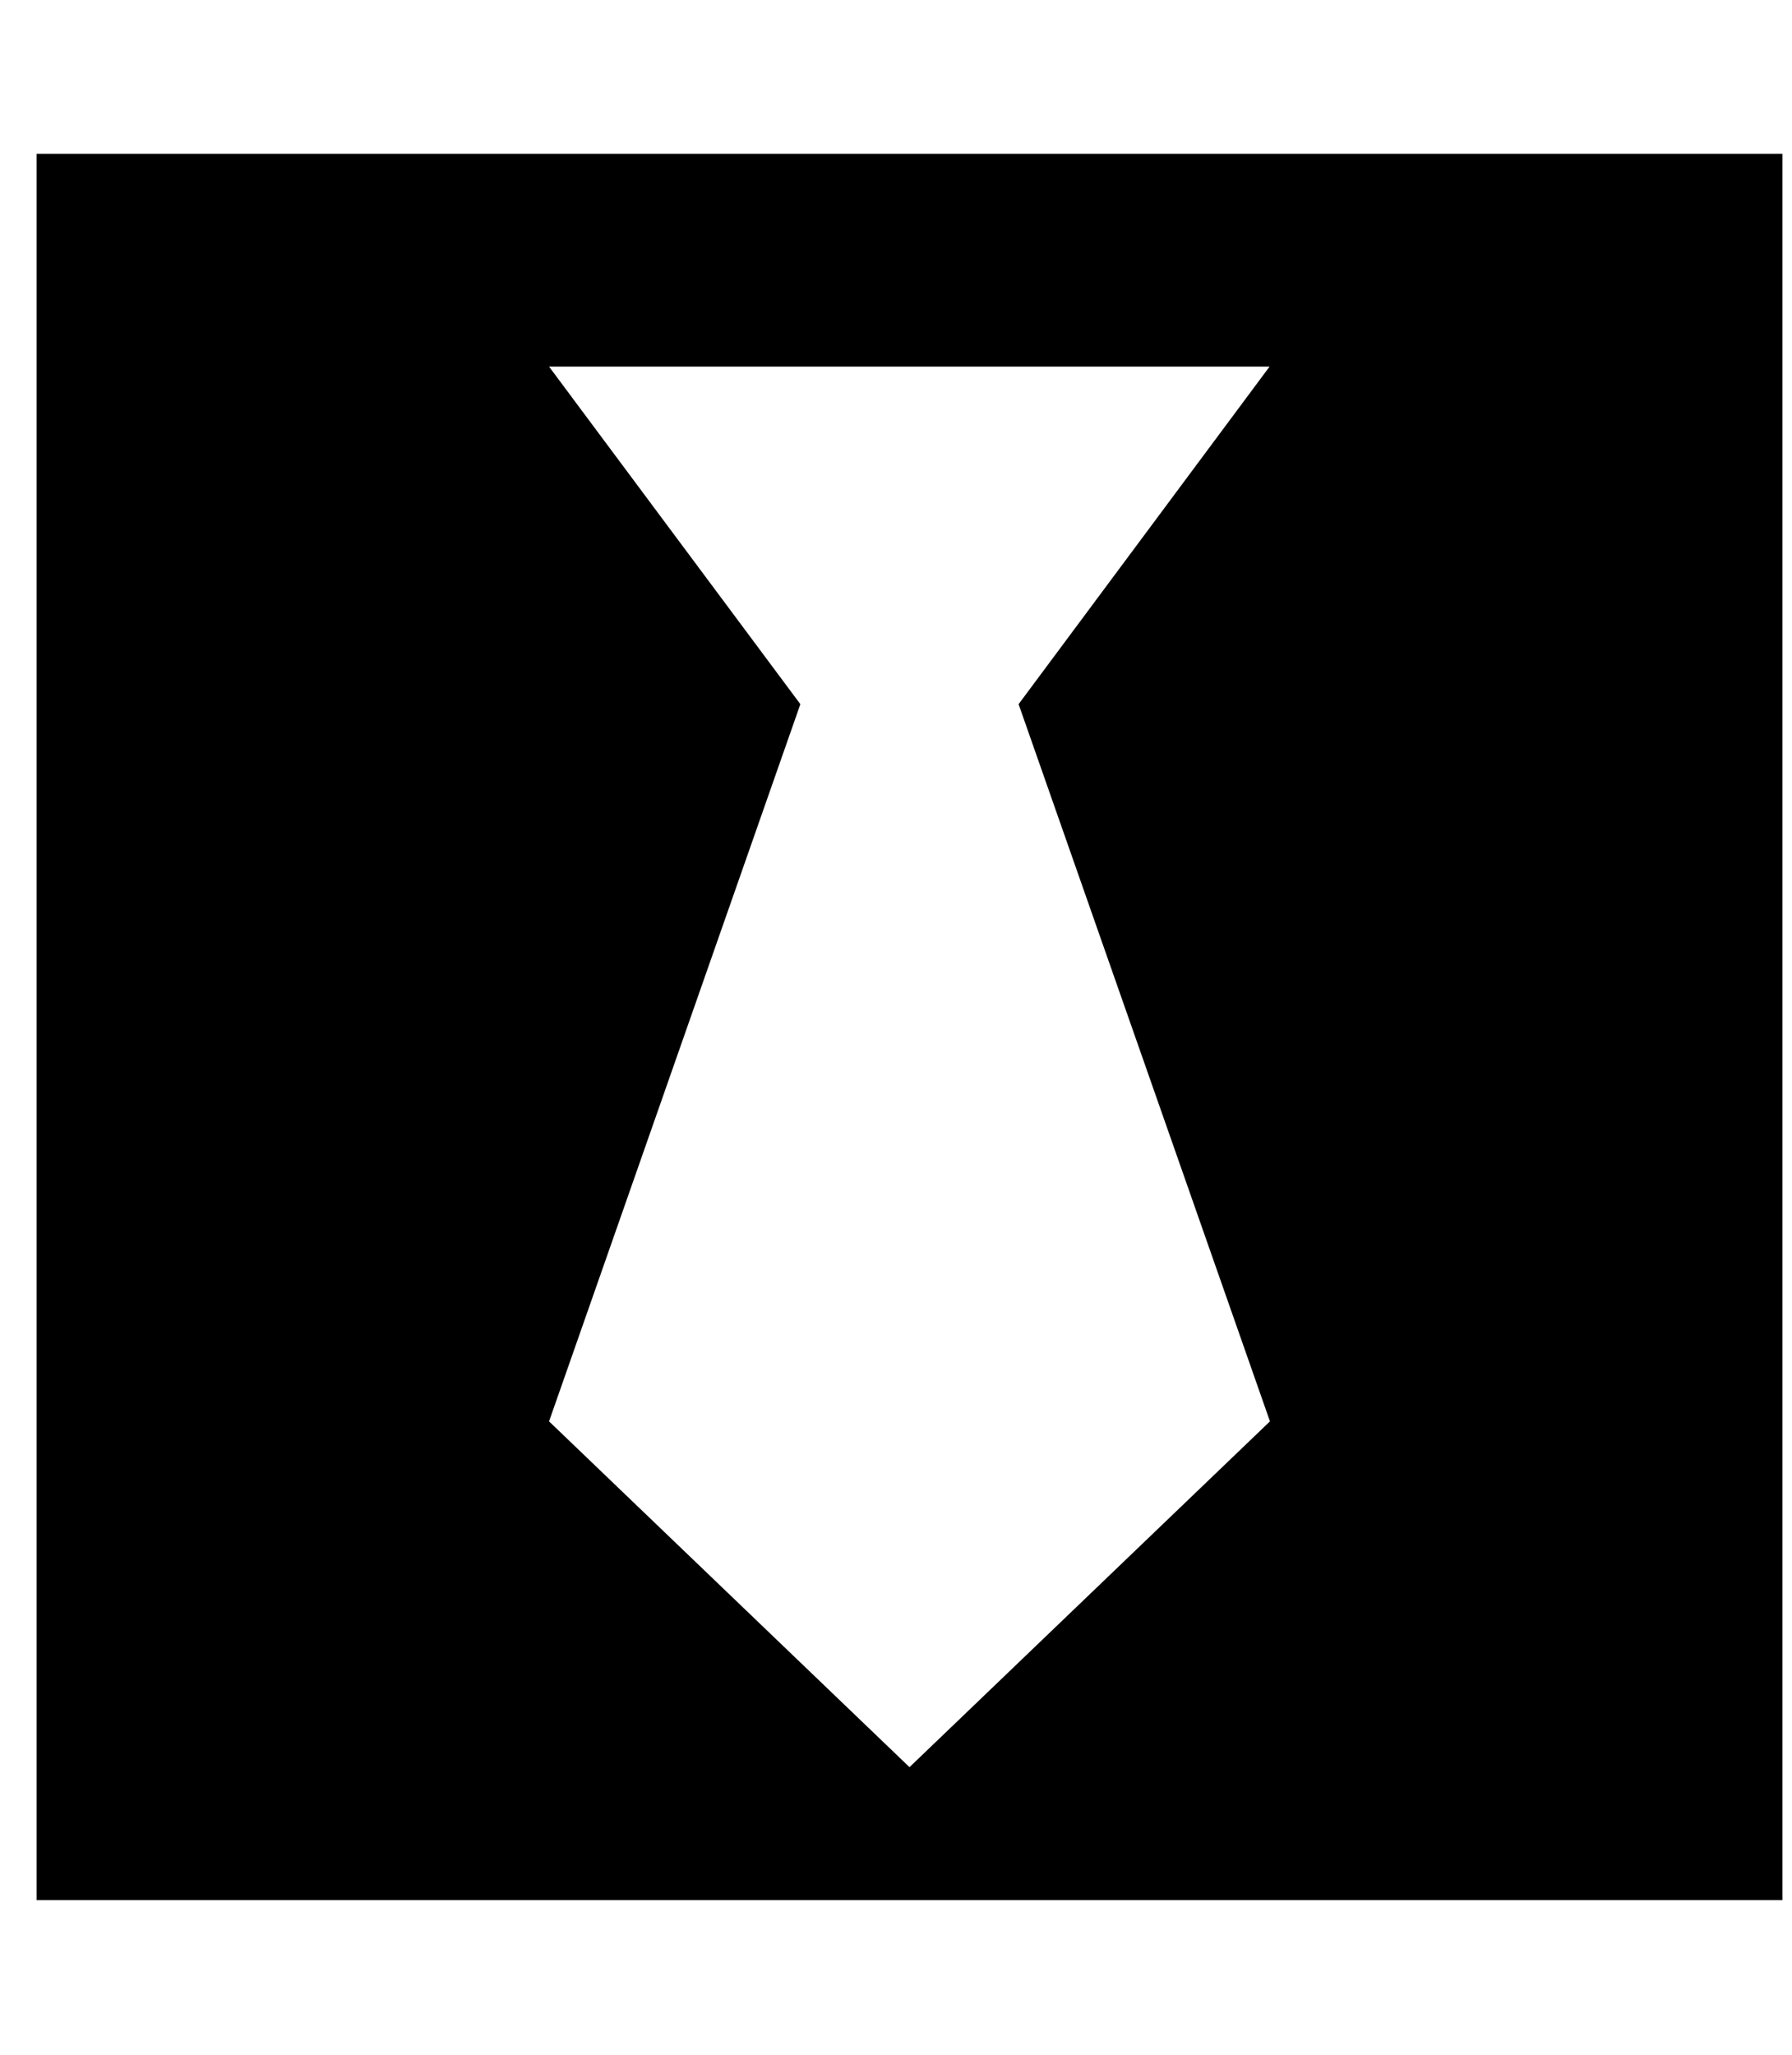 <svg width="41" height="47" viewBox="0 0 41 47" fill="none" xmlns="http://www.w3.org/2000/svg">
<g clip-path="url(#clip0_201_7123)">
<path d="M0.838 3.517V43.459H40.78V3.517H0.838ZM29.056 32.51L20.809 40.419L12.562 32.51L18.312 16.106L12.562 8.385H29.047L23.305 16.106L29.056 32.51Z" fill="black"/>
</g>
<defs>
<clipPath id="clip0_201_7123">
<rect width="39.942" height="45.648" fill="white" transform="translate(0.838 0.664)"/>
</clipPath>
</defs>
</svg>
